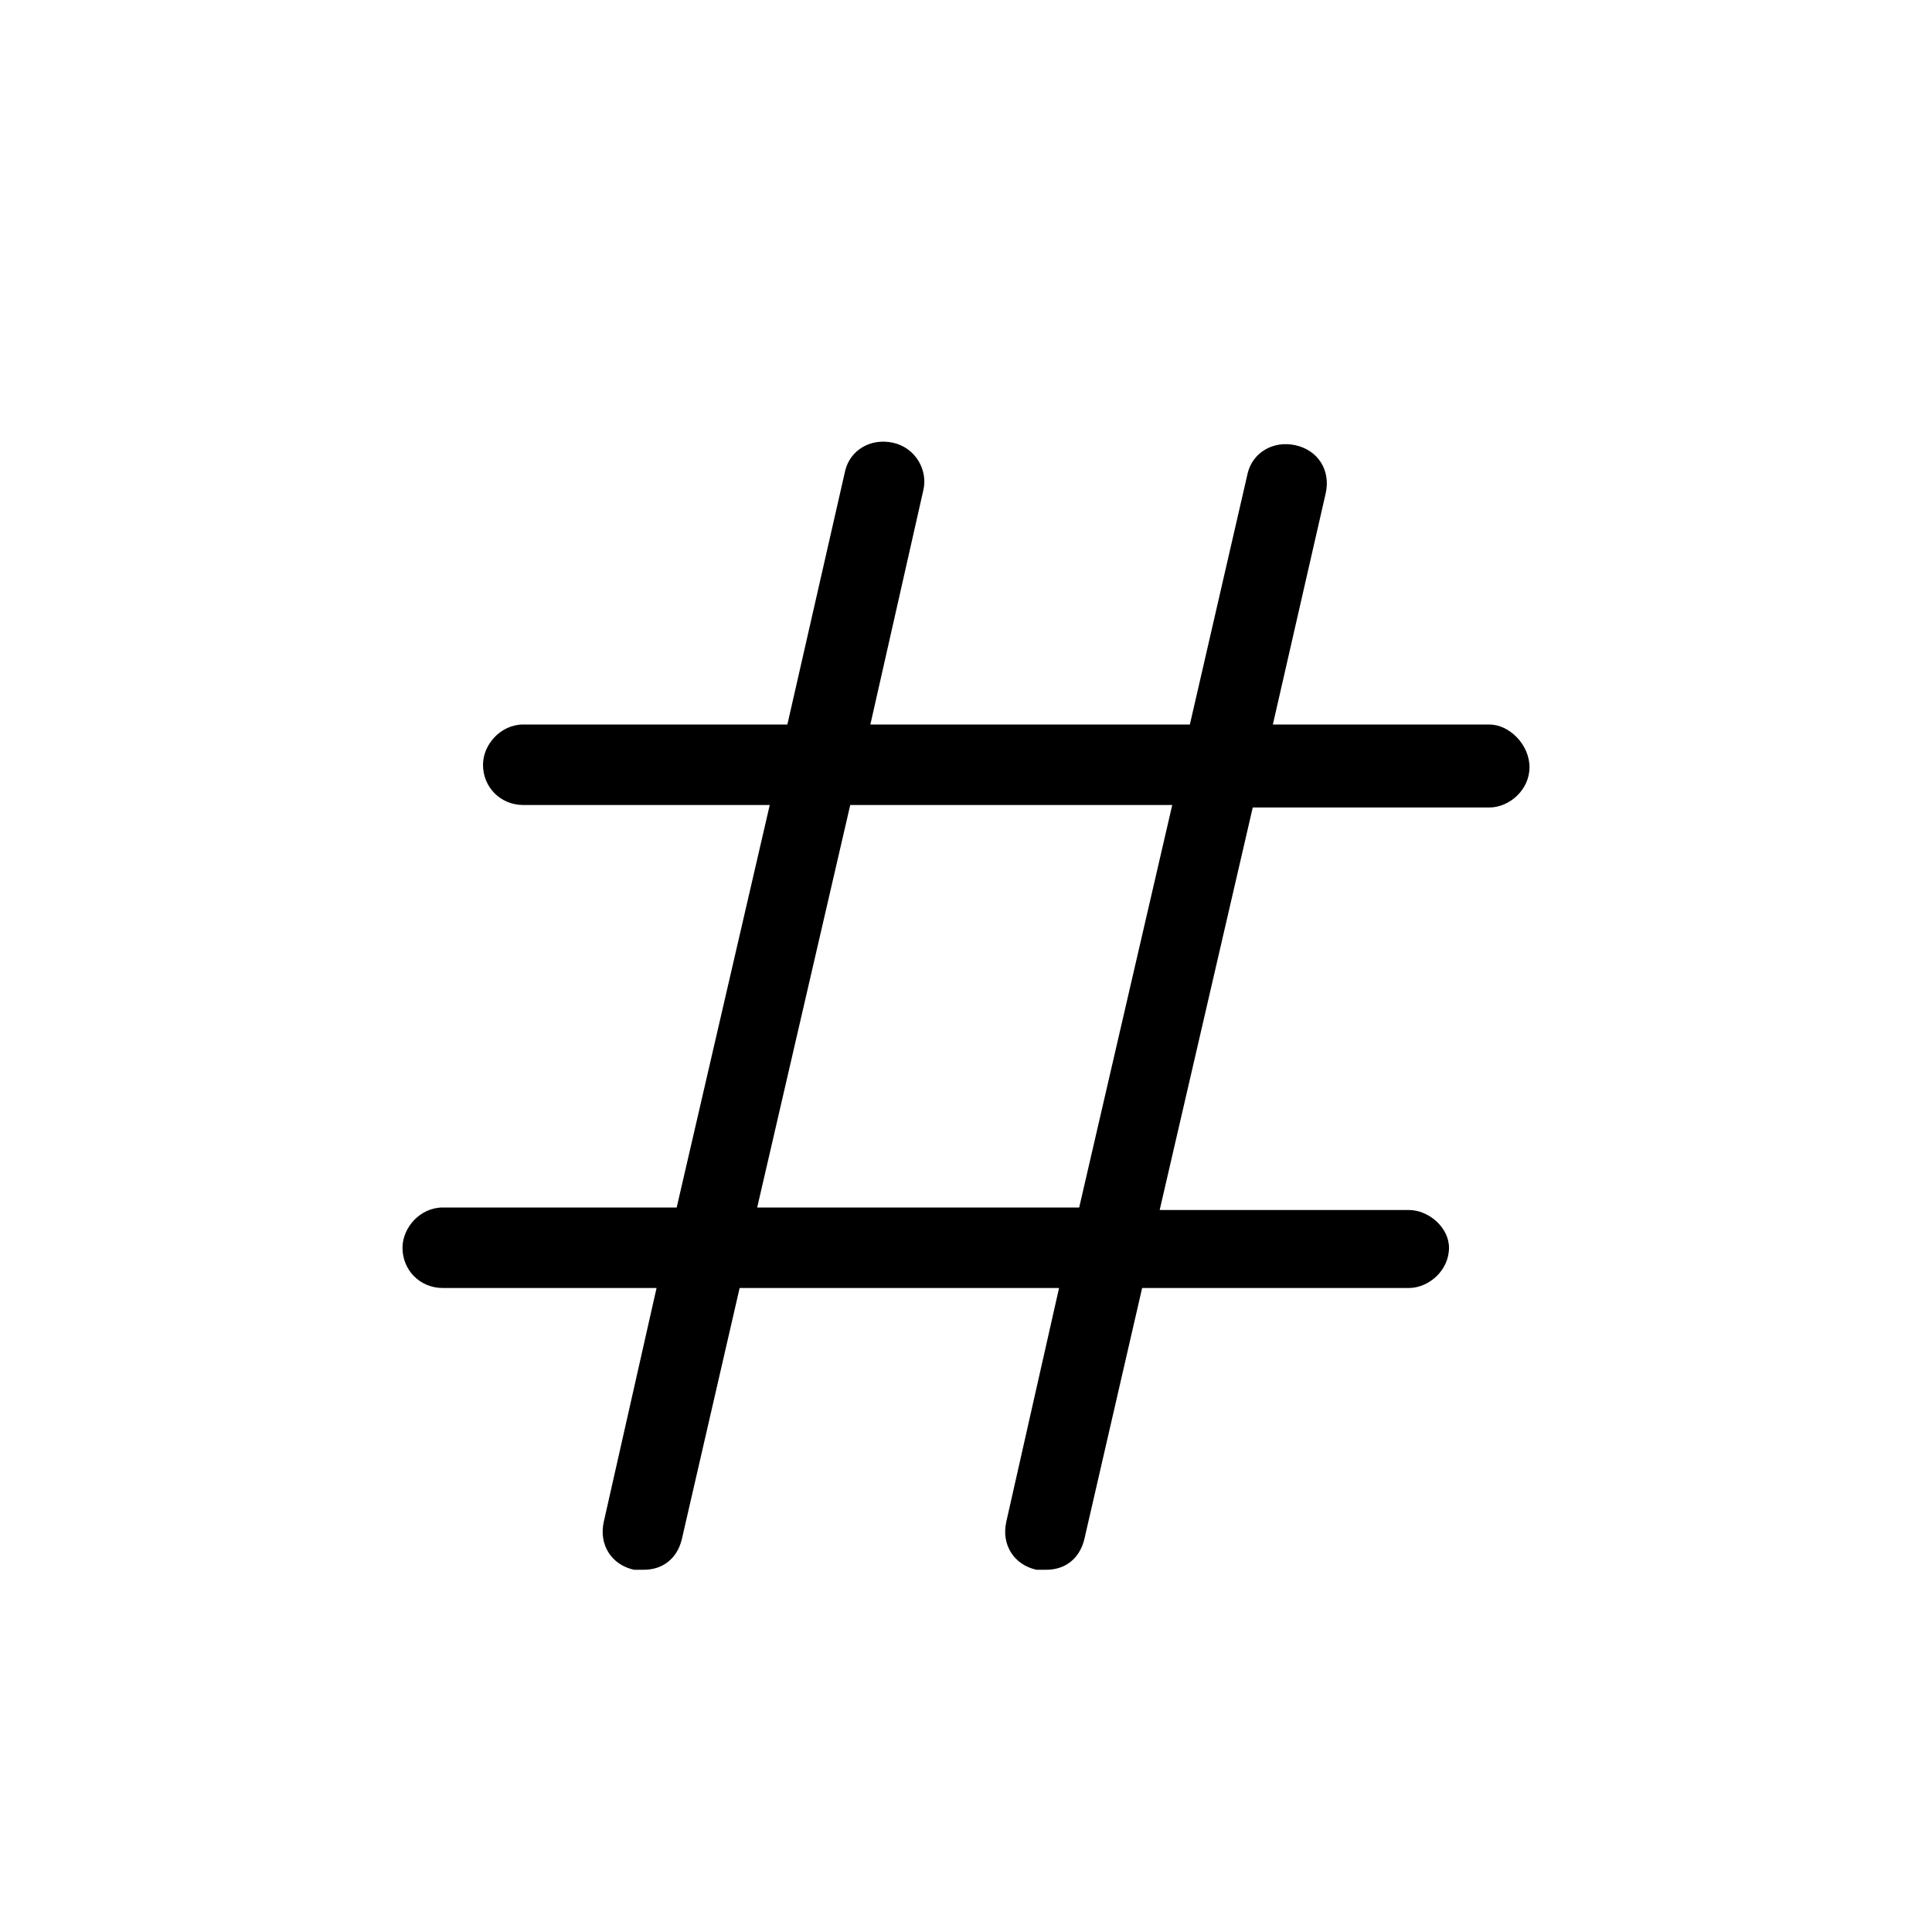<svg viewBox="0 0 24 24" xmlns="http://www.w3.org/2000/svg">
<path style="transform: translate(-12px, -12px)" d="M30.5 21C30.75 21 31 21.25 31 21.531C31 21.812 30.75 22.031 30.5 22.031H27.562L26.406 27.031H29.5C29.75 27.031 30 27.25 30 27.5C30 27.781 29.75 28 29.5 28H26.188L25.469 31.125C25.406 31.375 25.219 31.5 25 31.5C24.938 31.5 24.906 31.5 24.875 31.5C24.594 31.438 24.438 31.188 24.5 30.906L25.156 28H21.188L20.469 31.125C20.406 31.375 20.219 31.5 20 31.5C19.938 31.5 19.906 31.5 19.875 31.5C19.594 31.438 19.438 31.188 19.5 30.906L20.156 28H17.5C17.219 28 17 27.781 17 27.5C17 27.25 17.219 27 17.5 27H20.406L21.562 22H18.5C18.219 22 18 21.781 18 21.5C18 21.25 18.219 21 18.5 21H21.781L22.5 17.844C22.562 17.594 22.812 17.438 23.094 17.5C23.375 17.562 23.531 17.844 23.469 18.094L22.812 21H26.781L27.5 17.875C27.562 17.625 27.812 17.469 28.094 17.531C28.375 17.594 28.531 17.844 28.469 18.125L27.812 21H30.5ZM25.406 27L26.562 22H22.562L21.406 27H25.406Z" />
</svg>
